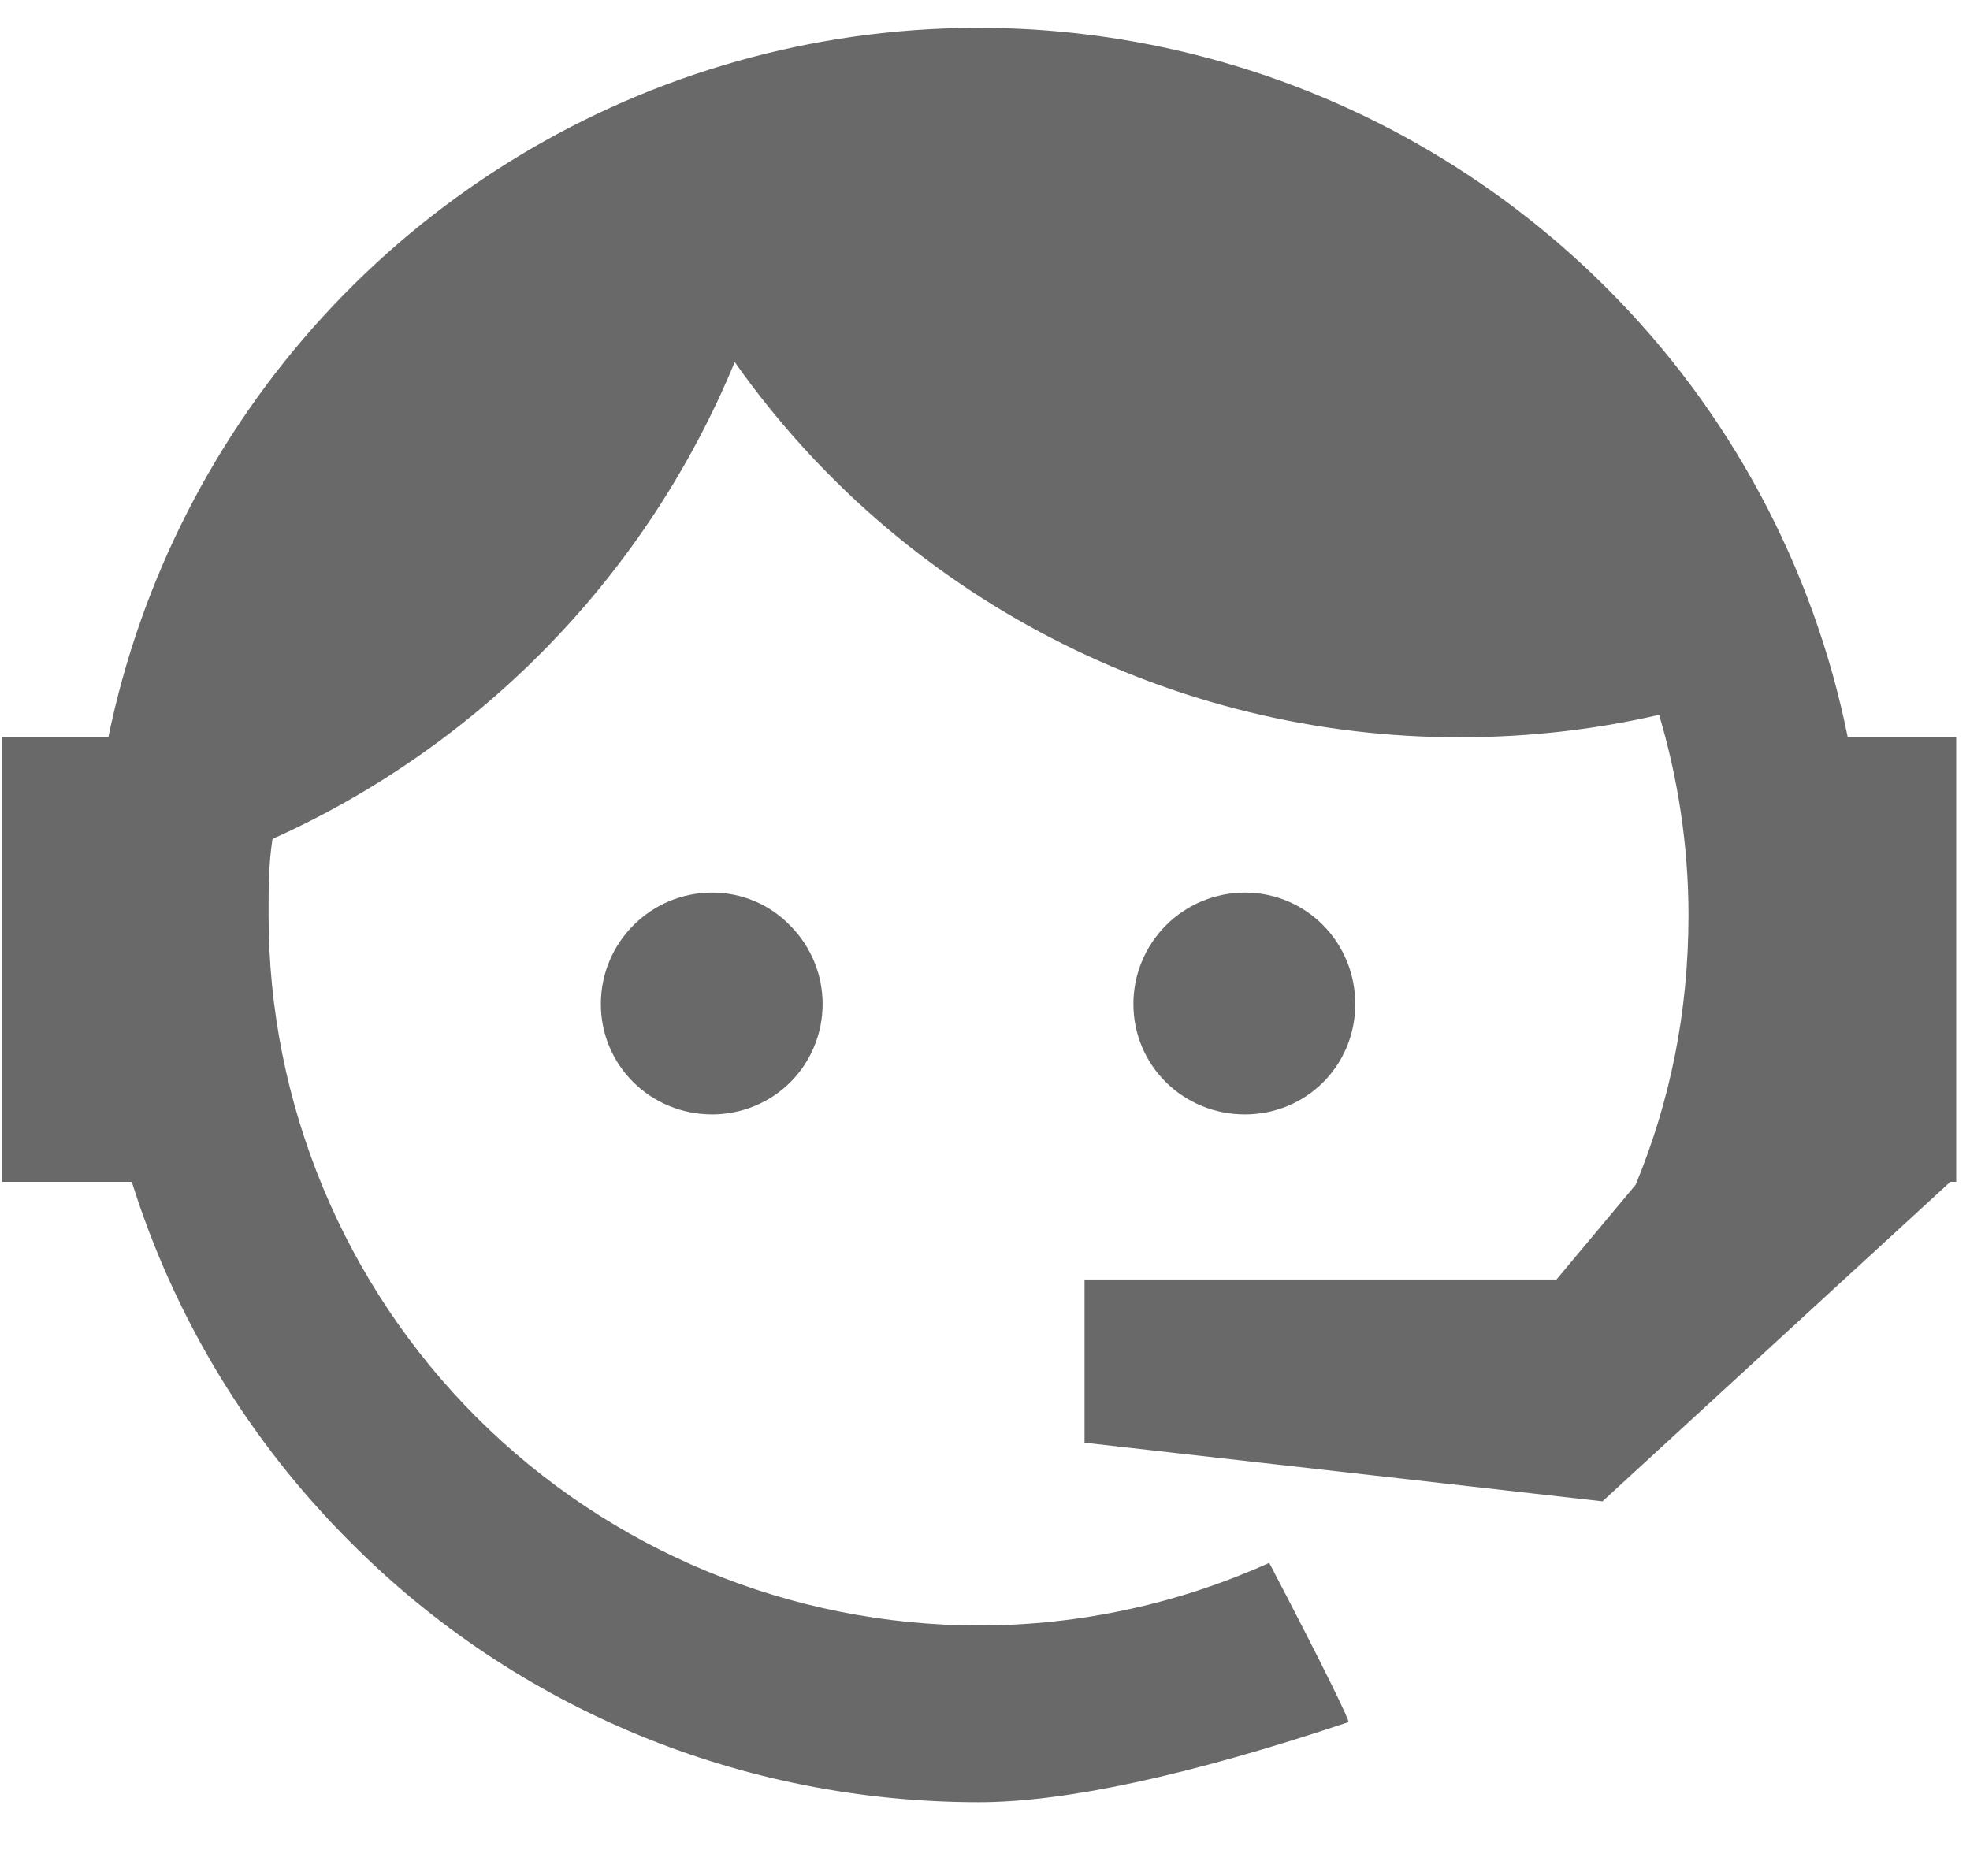 <svg width="21" height="20" viewBox="0 0 21 20" fill="none" xmlns="http://www.w3.org/2000/svg">
<path d="M17.436 12.631C17.801 11.746 17.999 10.798 17.999 9.756C17.999 9.006 17.884 8.287 17.686 7.621C17.009 7.777 16.301 7.86 15.561 7.86C14.047 7.862 12.554 7.499 11.209 6.803C9.863 6.107 8.705 5.098 7.832 3.86C6.899 6.121 5.136 7.94 2.905 8.944C2.863 9.204 2.863 9.485 2.863 9.756C2.863 10.751 3.059 11.735 3.44 12.654C3.82 13.573 4.378 14.408 5.081 15.111C6.502 16.531 8.428 17.329 10.436 17.329C11.53 17.329 12.582 17.089 13.53 16.662C14.124 17.798 14.395 18.36 14.374 18.36C12.665 18.933 11.342 19.214 10.436 19.214C7.915 19.214 5.509 18.225 3.738 16.444C2.66 15.37 1.859 14.051 1.405 12.6H0.02V7.86H1.155C1.499 6.186 2.29 4.636 3.444 3.374C4.598 2.113 6.071 1.188 7.709 0.696C9.346 0.205 11.086 0.166 12.743 0.584C14.401 1.001 15.915 1.86 17.124 3.068C18.436 4.376 19.331 6.044 19.697 7.86H20.853V12.6H20.79L17.082 16.006L11.561 15.381V13.641H16.592L17.436 12.631ZM7.592 9.516C7.905 9.516 8.207 9.641 8.426 9.871C8.646 10.092 8.769 10.392 8.769 10.704C8.769 11.016 8.646 11.316 8.426 11.537C8.207 11.756 7.905 11.881 7.592 11.881C6.936 11.881 6.405 11.36 6.405 10.704C6.405 10.048 6.936 9.516 7.592 9.516ZM13.27 9.516C13.926 9.516 14.447 10.048 14.447 10.704C14.447 11.36 13.926 11.881 13.27 11.881C12.613 11.881 12.082 11.36 12.082 10.704C12.082 10.389 12.207 10.087 12.43 9.864C12.652 9.642 12.955 9.516 13.27 9.516Z" fill="#696969"/>
</svg>

